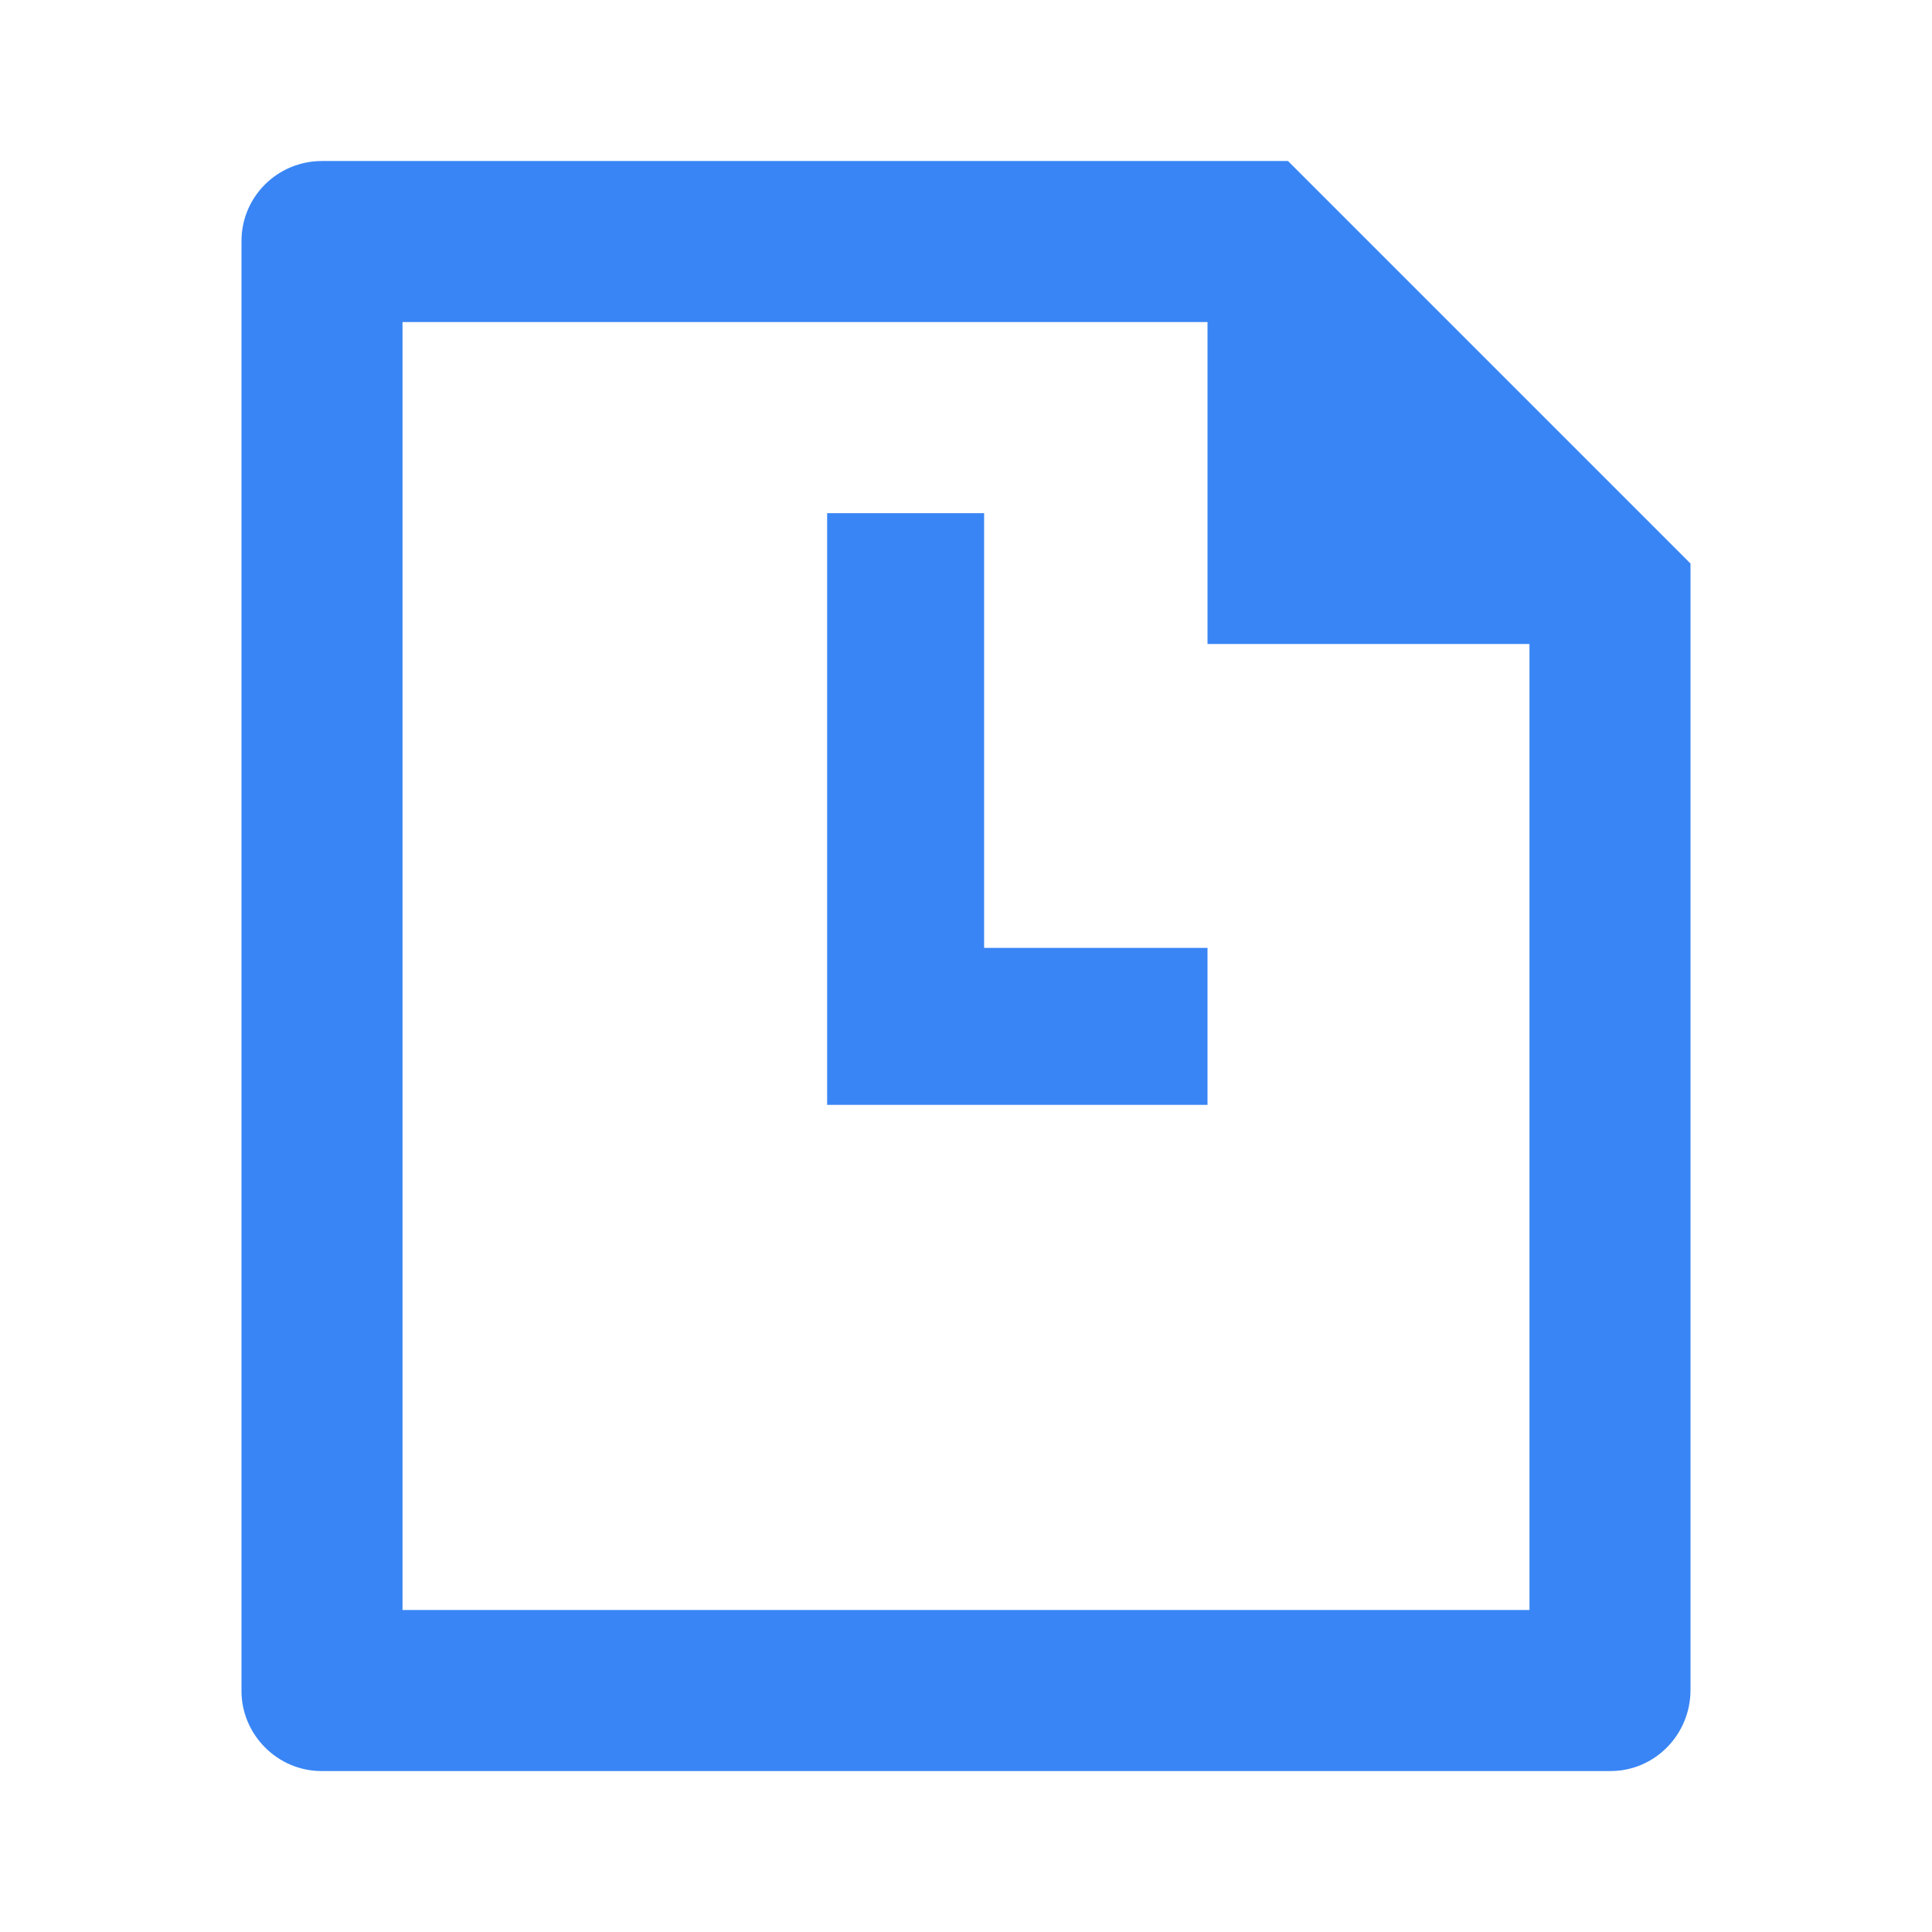 <svg width="32" height="32" viewBox="0 0 32 32" fill="none" xmlns="http://www.w3.org/2000/svg">
<g clip-path="url(#clip0_84_4184)">
<path d="M21.333 2.667L28 9.334V27.991C28 28.732 27.407 29.334 26.676 29.334H5.324C4.593 29.334 4 28.727 4 28.011V3.99C4 3.259 4.596 2.667 5.332 2.667H21.333ZM20 5.334H6.667V26.667H25.333V10.667H20V5.334Z" fill="#3985F5"/>
<path d="M15 8.5V17H20" stroke="#3985F5" stroke-width="2.6"/>
</g>
<defs>
<clipPath id="clip0_84_4184">
<rect width="32" height="32" fill="white"/>
</clipPath>
</defs>
</svg>
